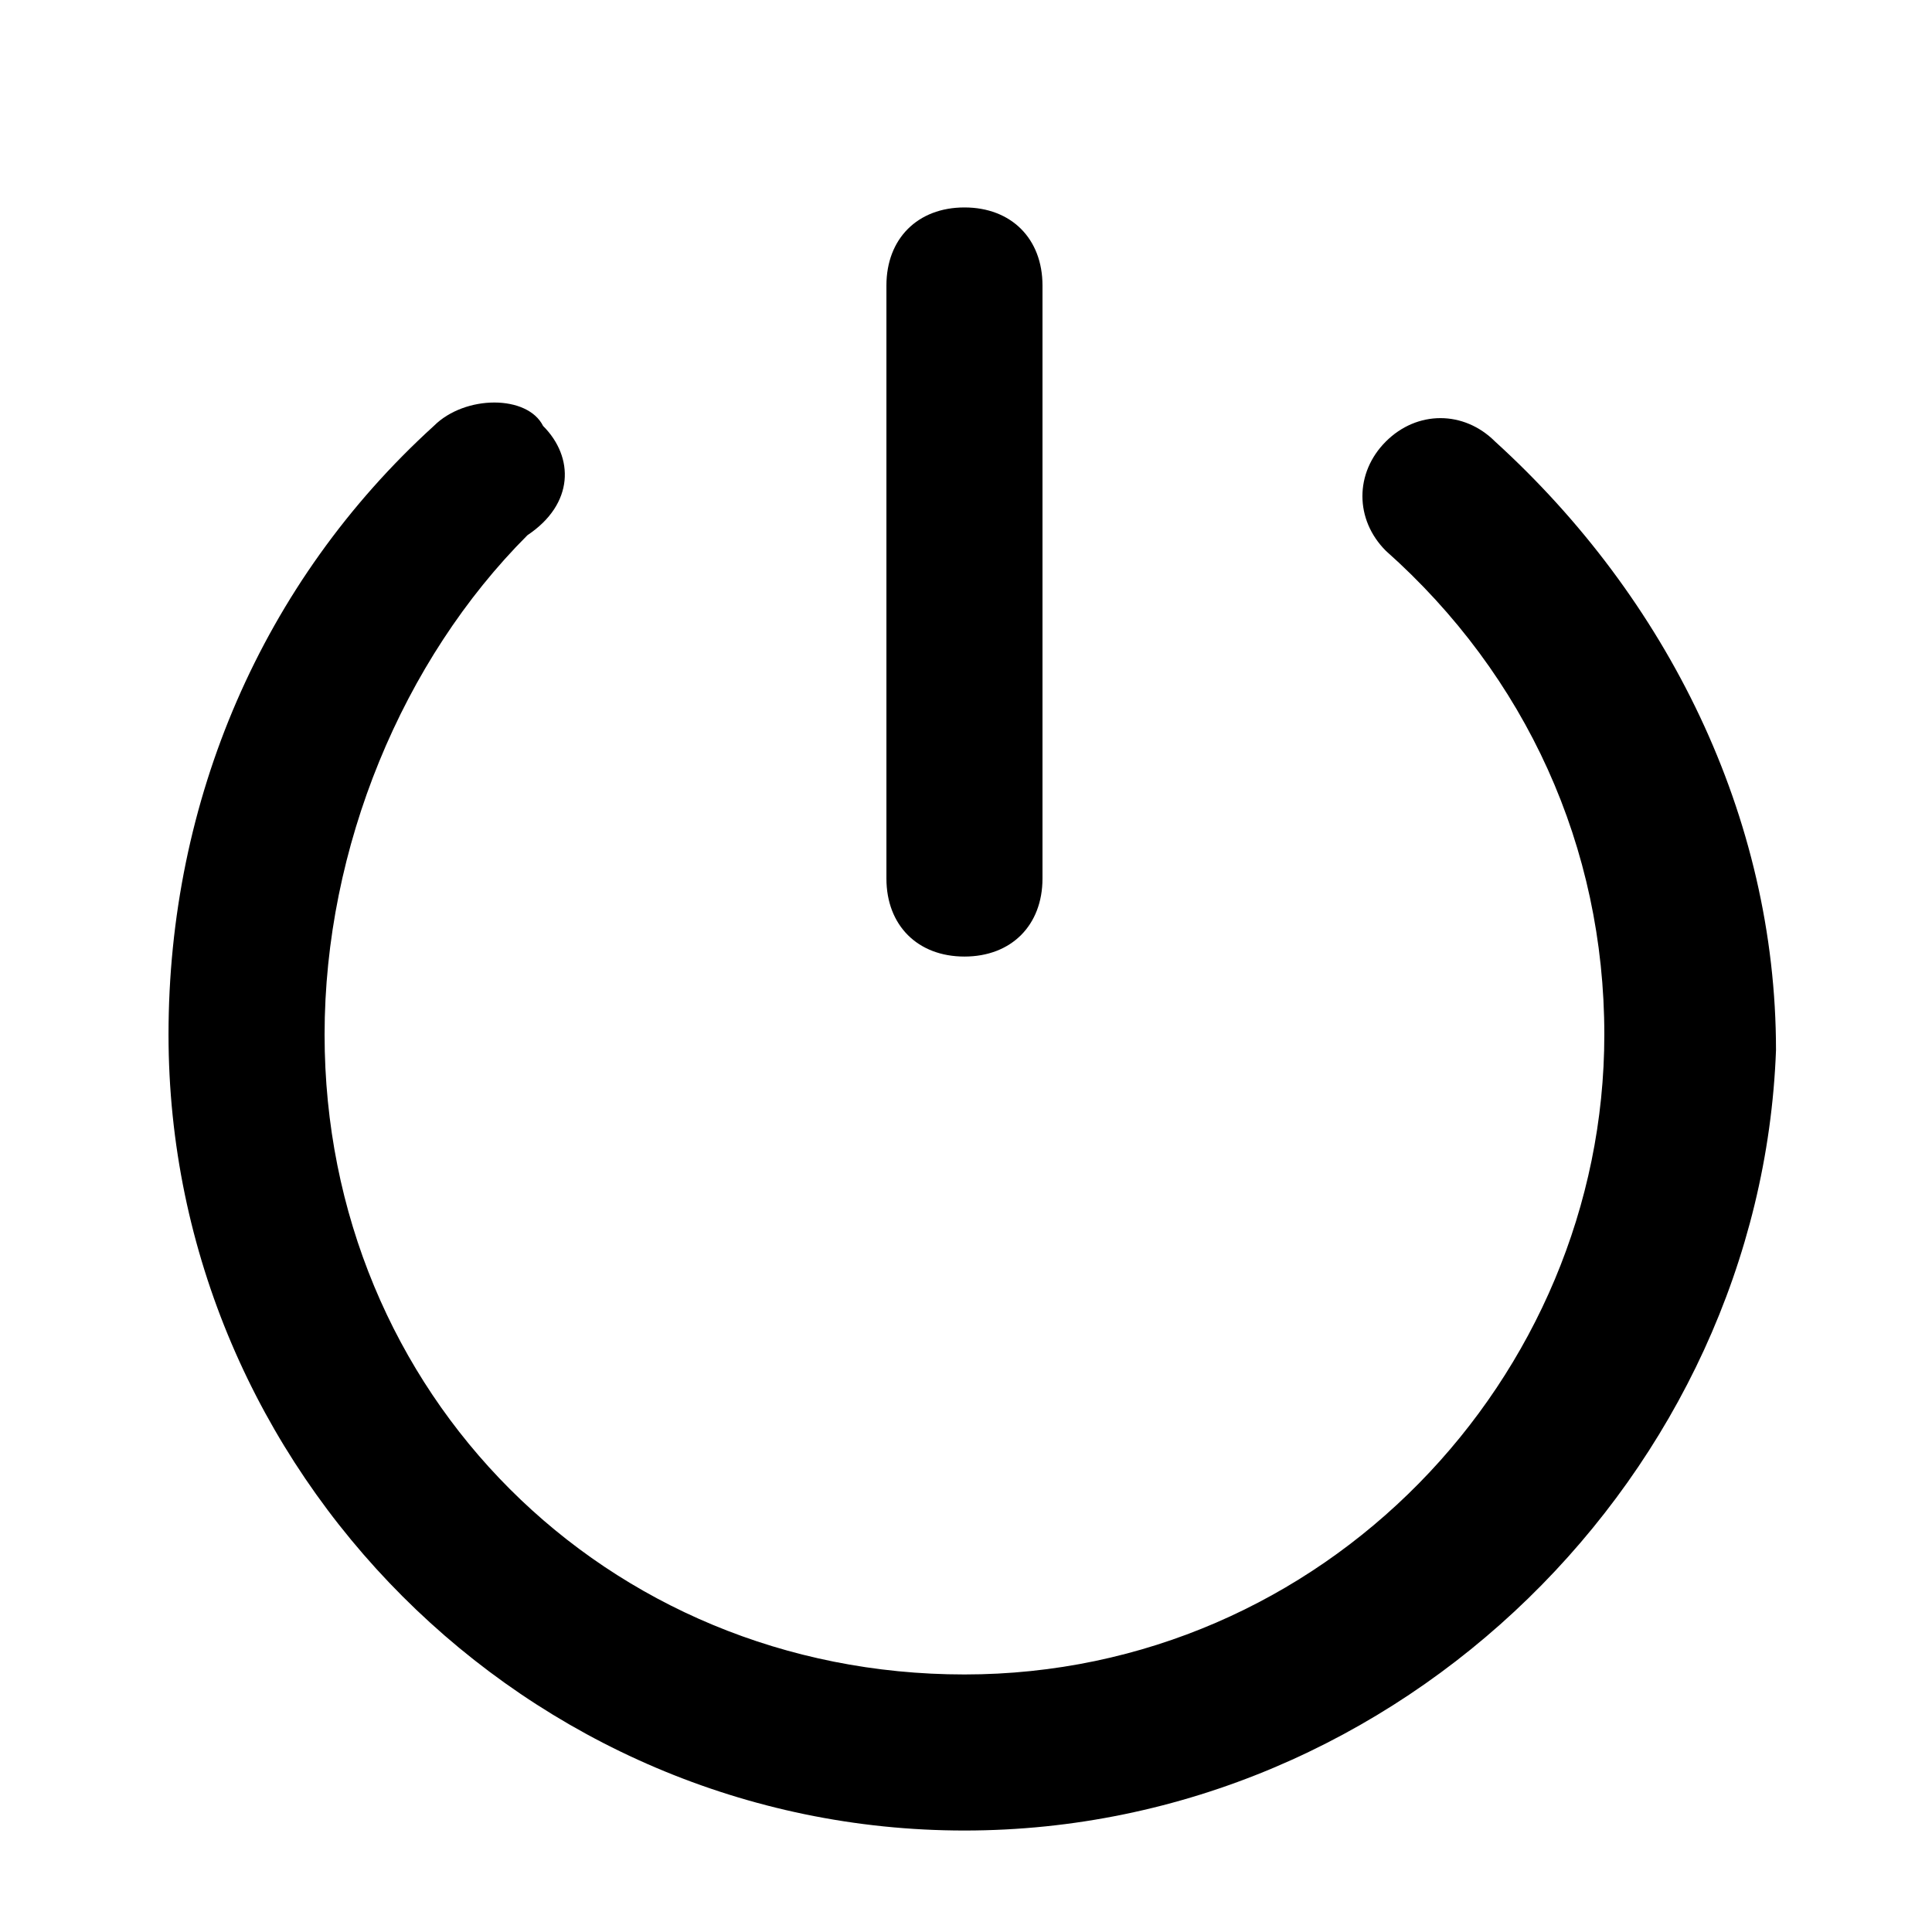 <?xml version="1.0" standalone="no"?><!DOCTYPE svg PUBLIC "-//W3C//DTD SVG 1.1//EN" "http://www.w3.org/Graphics/SVG/1.1/DTD/svg11.dtd"><svg width="200" height="200" viewBox="0 0 200 200" version="1.1" xmlns="http://www.w3.org/2000/svg" xmlns:xlink="http://www.w3.org/1999/xlink"><defs><style type="text/css"><![CDATA[
@font-face { font-family: ifont; src: url("//at.alicdn.com/t/font_1442373896_4754455.eot?#iefix") format("embedded-opentype"), url("//at.alicdn.com/t/font_1442373896_4754455.woff") format("woff"), url("//at.alicdn.com/t/font_1442373896_4754455.ttf") format("truetype"), url("//at.alicdn.com/t/font_1442373896_4754455.svg#ifont") format("svg"); }

]]></style></defs><g class="transform-group"><g transform="scale(0.195, 0.195)"><path d="M512 971.77c-231.982 0-422.538-190.556-422.538-422.538 0-124.276 49.711-240.266 140.846-323.117 16.57-16.57 49.711-16.57 57.996 0 16.57 16.57 16.57 41.425-8.285 57.996-66.281 66.281-107.706 165.7-107.706 265.121 0 190.556 149.131 339.687 339.687 339.687s339.687-157.417 339.687-339.687c0-99.42-41.425-190.556-115.99-256.836-16.57-16.57-16.57-41.425 0-57.996 16.57-16.57 41.425-16.57 57.996 0 91.135 82.851 149.131 198.842 149.131 323.117-8.285 223.696-198.842 414.253-430.823 414.253zM512 507.807v0c-24.854 0-41.425-16.57-41.425-41.425v-314.831c0-24.854 16.57-41.425 41.425-41.425v0c24.854 0 41.425 16.57 41.425 41.425v314.831c0 24.854-16.57 41.425-41.425 41.425z" fill="#000"></path></g></g></svg>